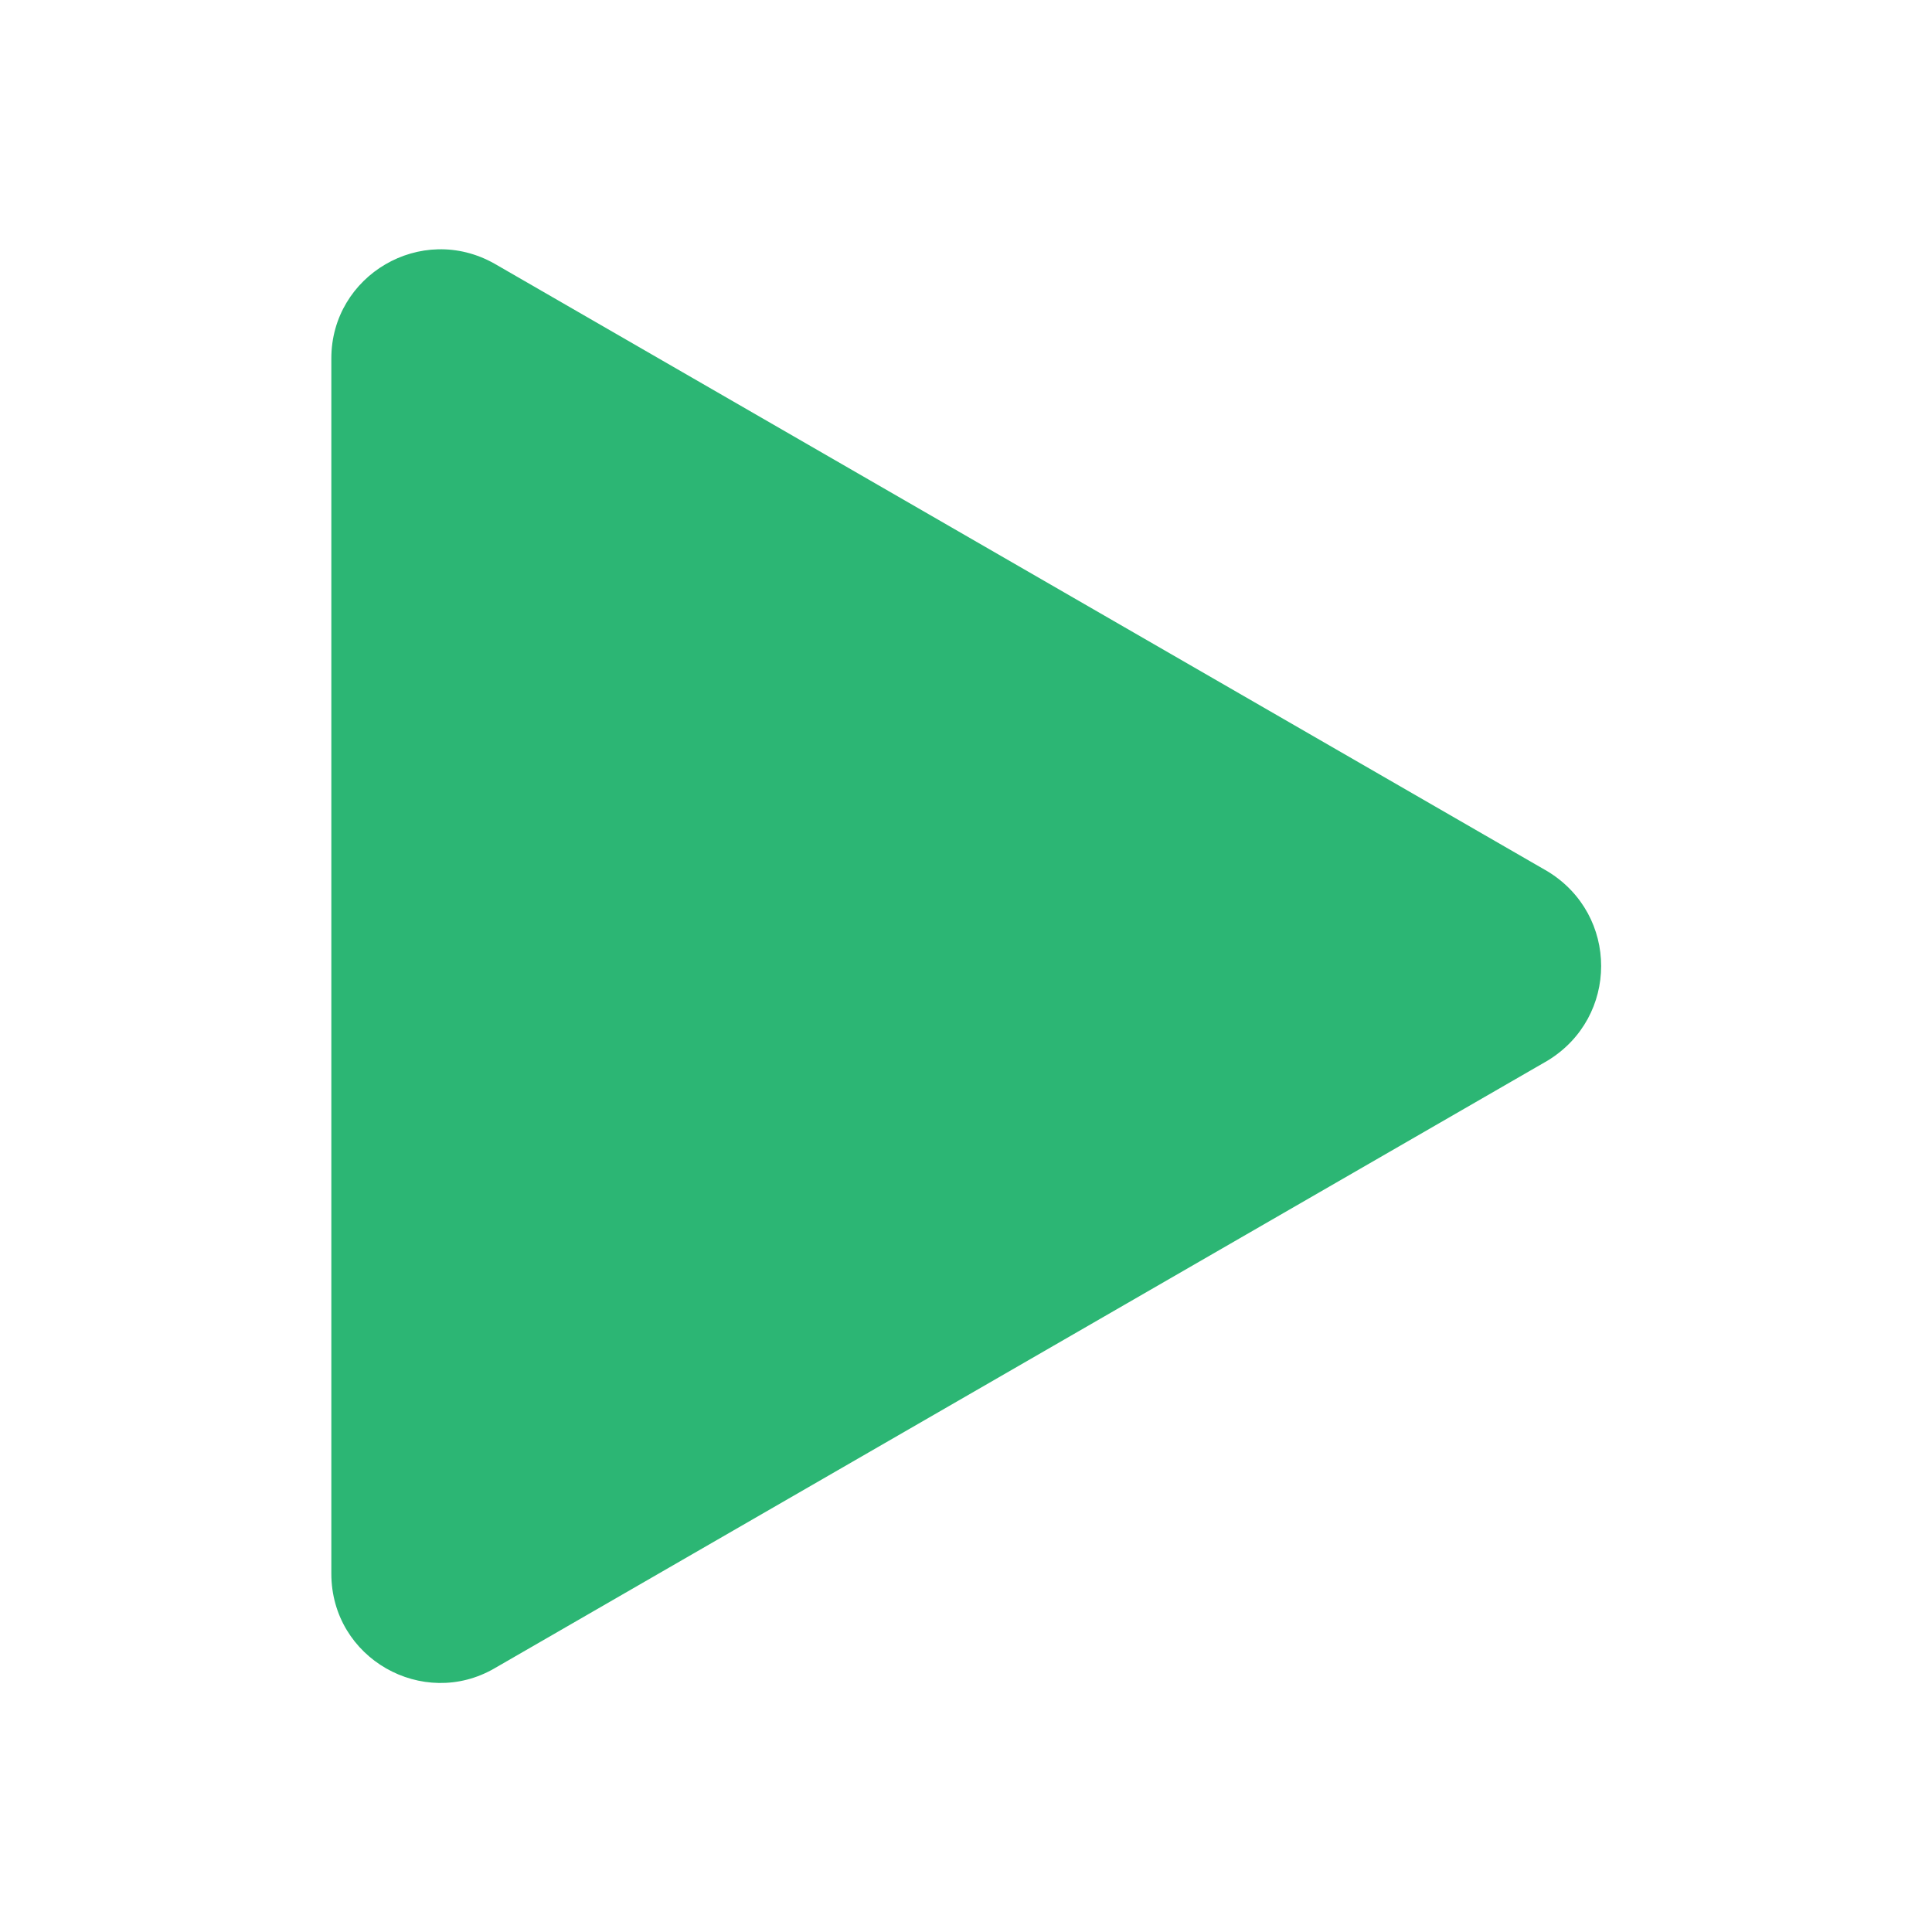 <?xml version="1.0" encoding="utf-8"?>
<!-- Generator: Adobe Illustrator 19.2.1, SVG Export Plug-In . SVG Version: 6.00 Build 0)  -->
<svg version="1.1" id="Layer_1" xmlns="http://www.w3.org/2000/svg" xmlns:xlink="http://www.w3.org/1999/xlink" x="0px" y="0px"
	 viewBox="0 0 200 200" style="enable-background:new 0 0 200 200;" xml:space="preserve">
<style type="text/css">
	.st0{fill:#2CB674;}
</style>
<path class="st0" d="M160.2,109.8l-109,62.9c-7.4,4.3-16.9-1-16.9-9.8V37.1c0-8.6,9.3-14.1,16.9-9.8l109,62.9
	C167.6,94.7,167.6,105.3,160.2,109.8z"/>
</svg>
